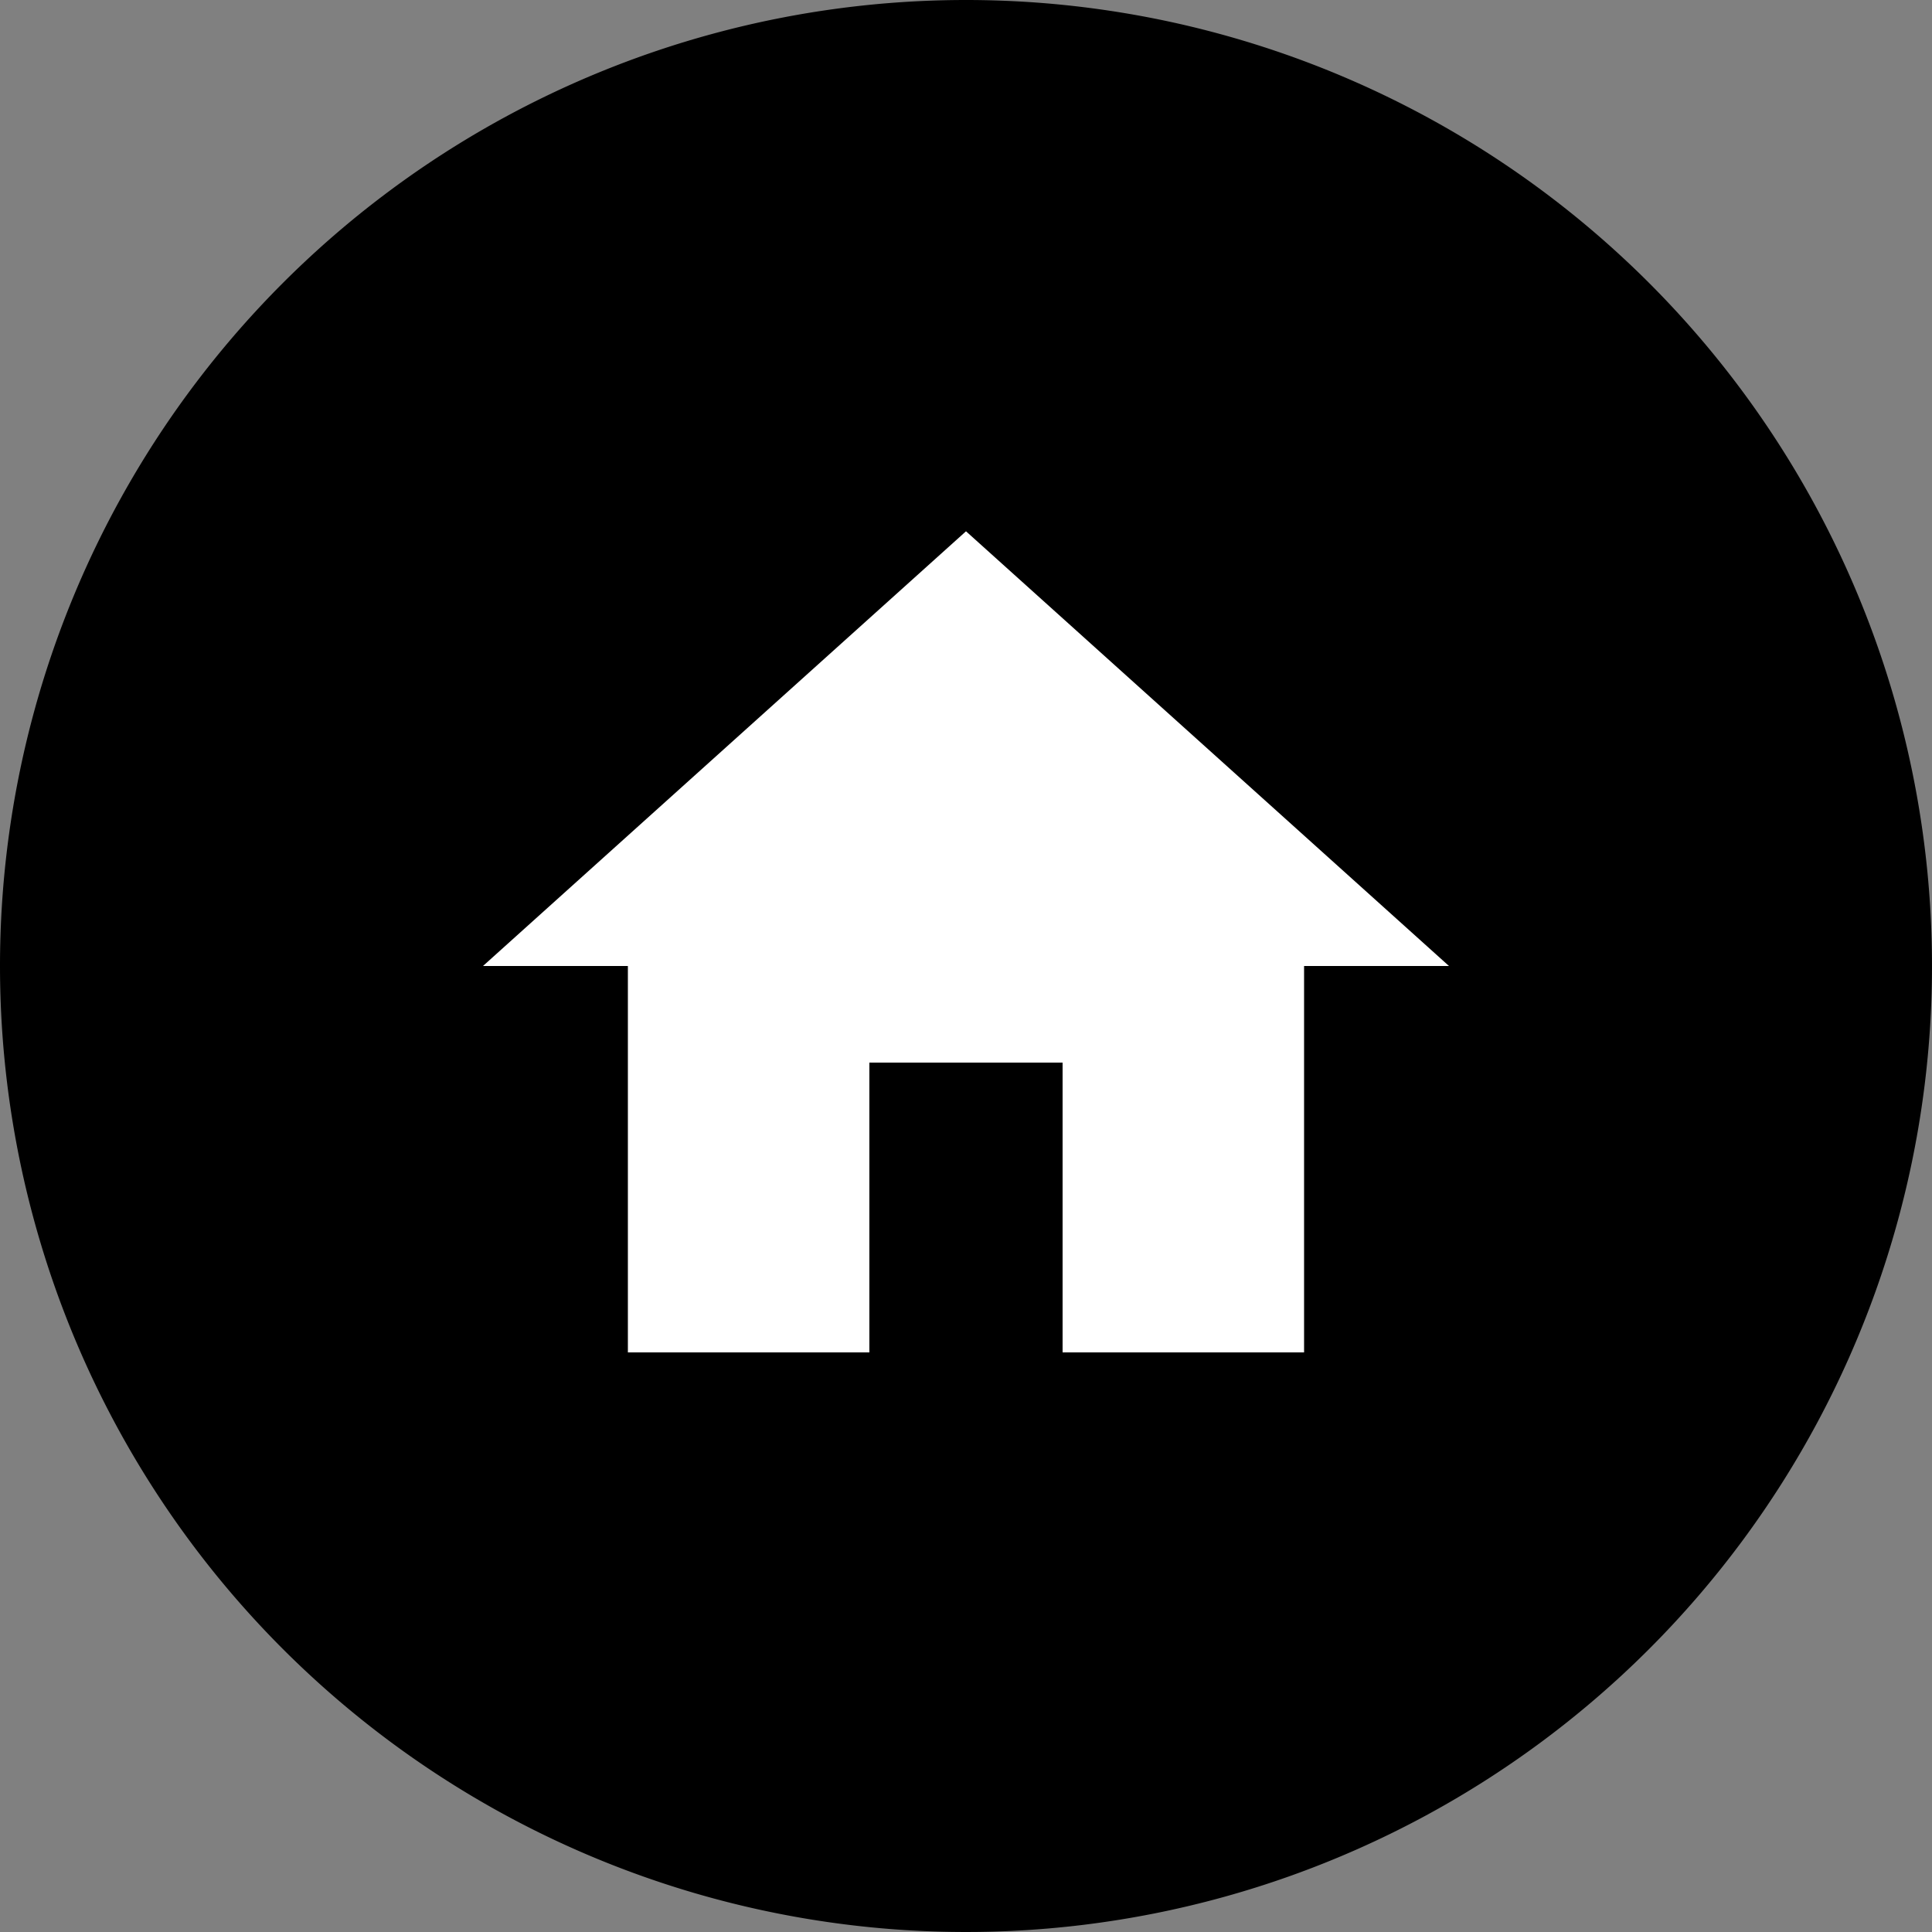 <svg id="Group_8" data-name="Group 8" xmlns="http://www.w3.org/2000/svg" width="44.746" height="44.746" viewBox="0 0 44.746 44.746">
  <rect x="0" y="0" width="44.746" height="44.746" fill="#808080" stroke="none"/>
  <path id="Path_13" data-name="Path 13" d="M22.373,0A22.373,22.373,0,1,1,0,22.373,22.373,22.373,0,0,1,22.373,0Z" fill="currentColor"/>
  <g id="ic_home_black_24px" transform="translate(8.949 8.949)">
    <path id="Path_79" data-name="Path 79" d="M10.949,22.017V15.305h4.475v6.712h5.593V13.068h3.356L13.187,3,2,13.068H5.356v8.949Z" transform="translate(0.237 0.356)" fill="#fff"/>
    <path id="Path_80" data-name="Path 80" d="M0,0H26.848V26.848H0Z" fill="none"/>
  </g>
</svg>
